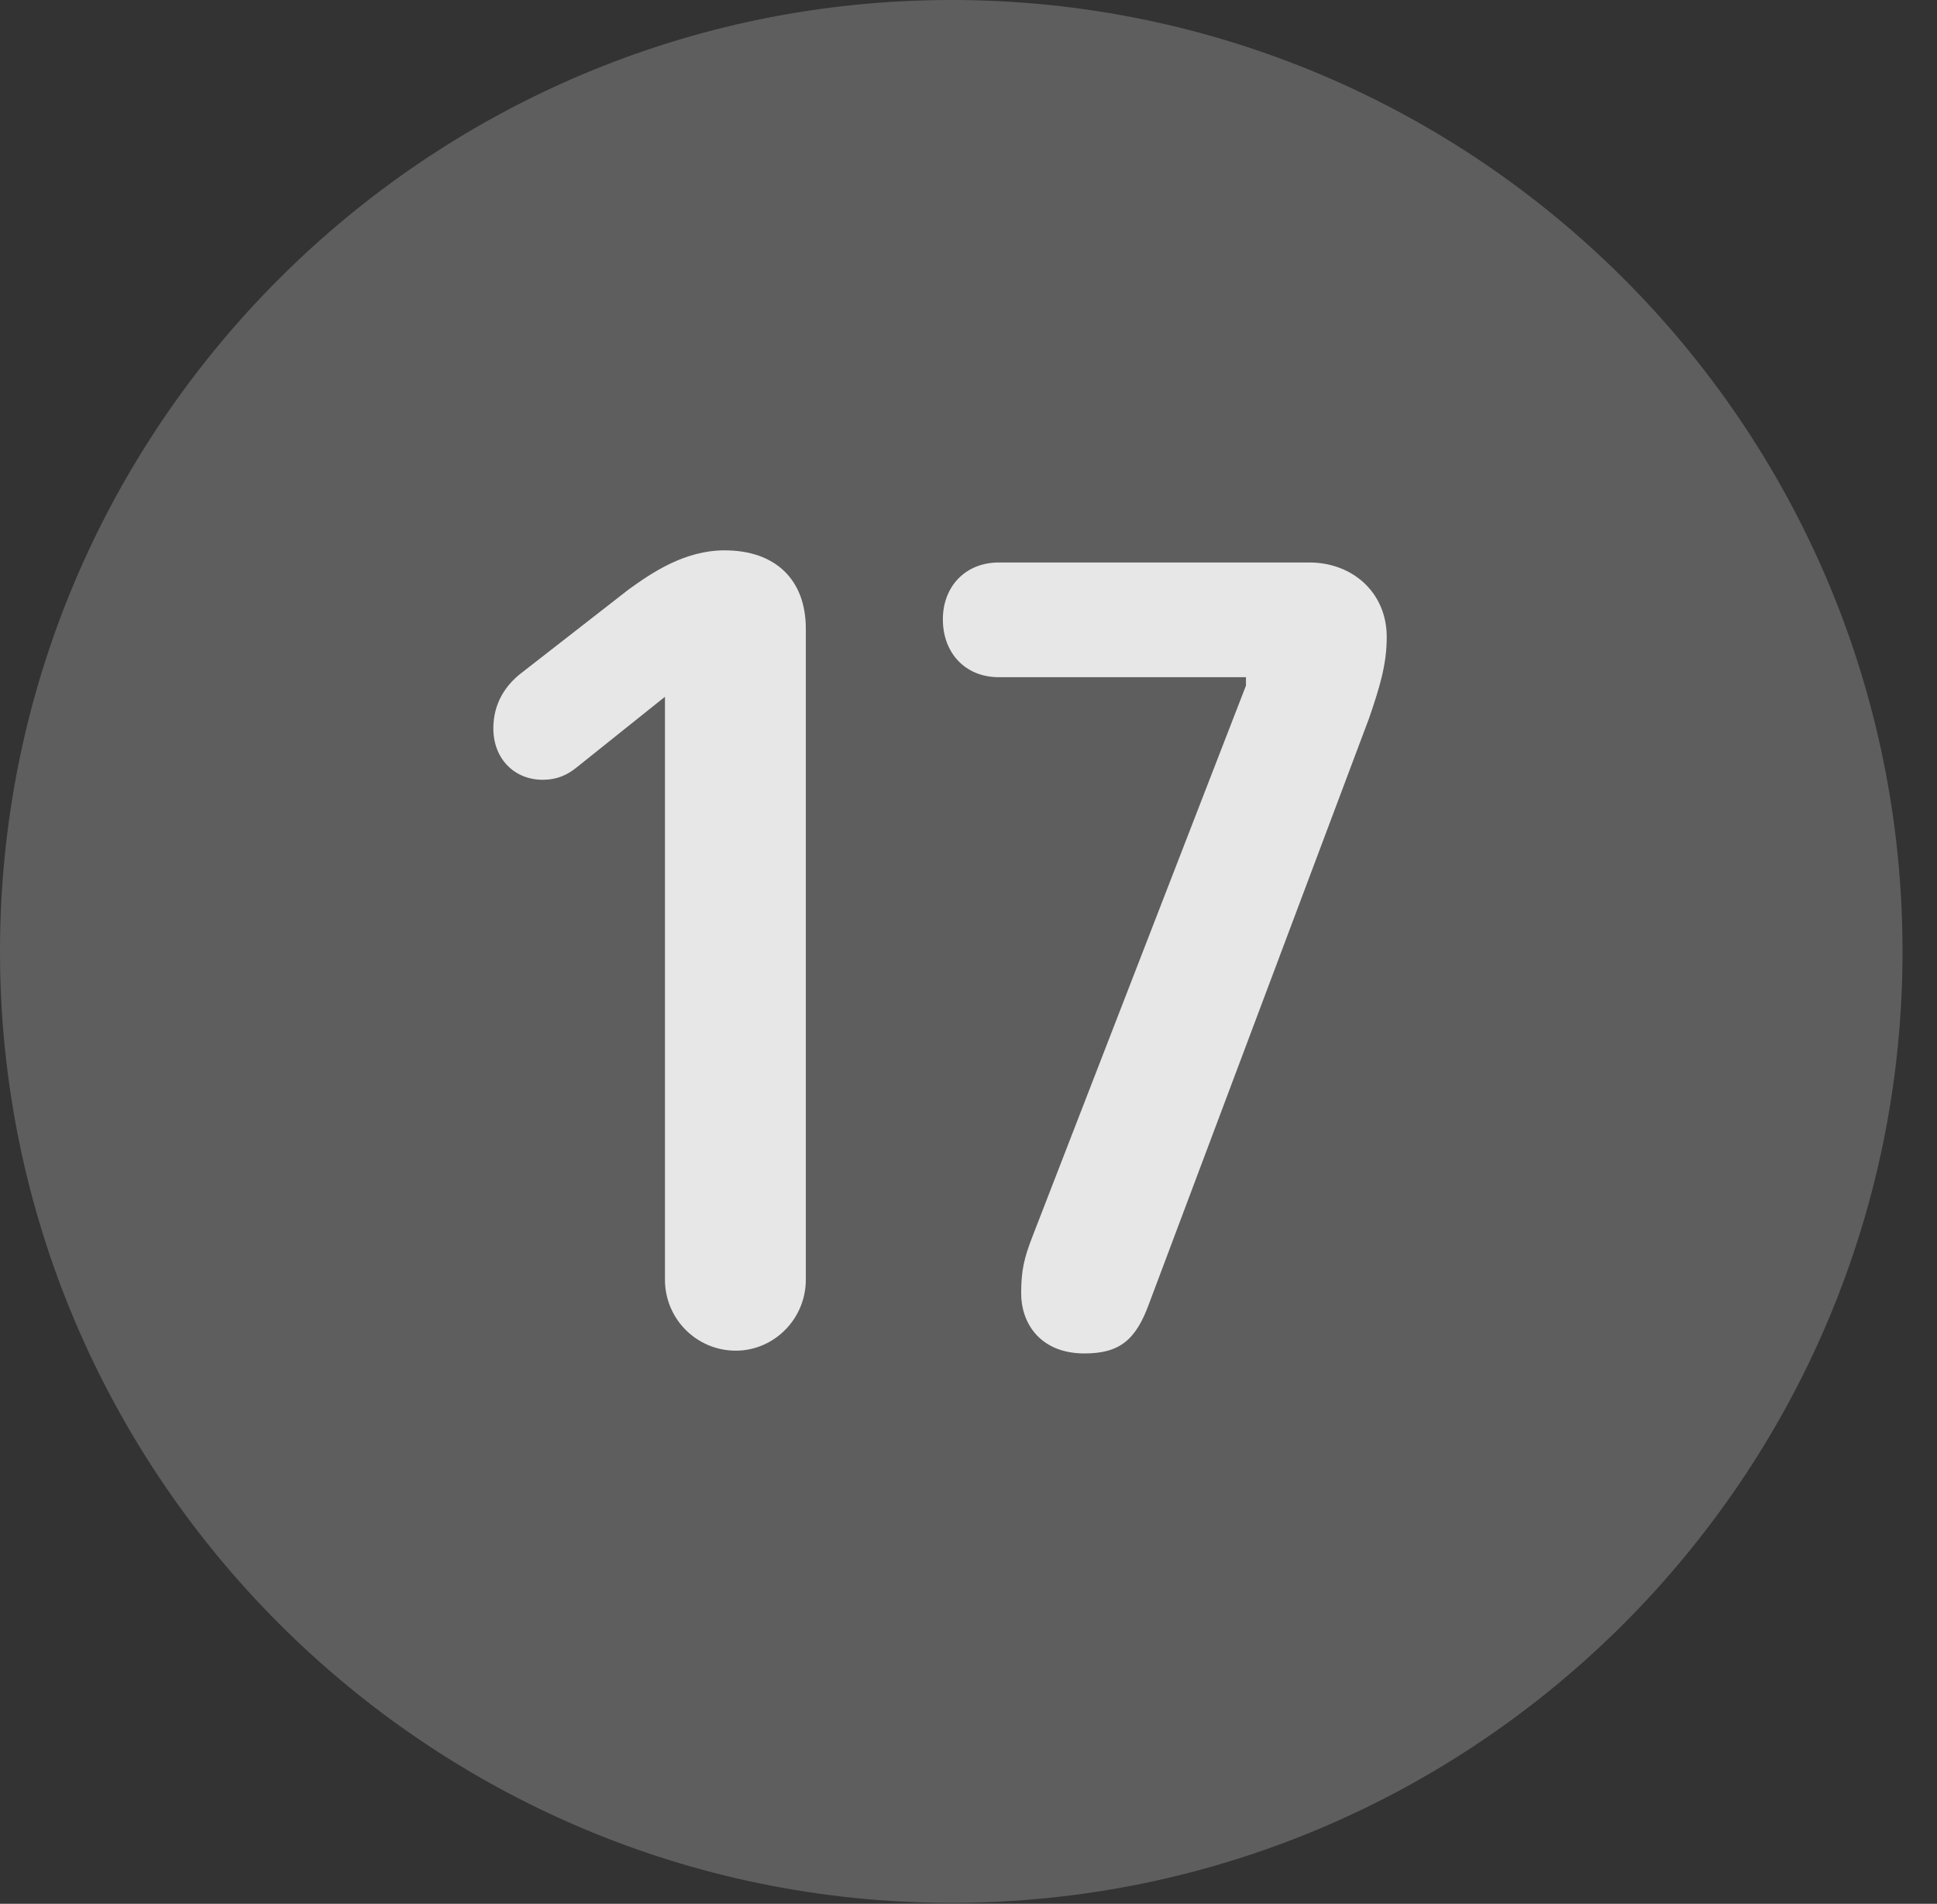 <?xml version="1.0" encoding="UTF-8"?>
<!--Generator: Apple Native CoreSVG 341-->
<!DOCTYPE svg
PUBLIC "-//W3C//DTD SVG 1.1//EN"
       "http://www.w3.org/Graphics/SVG/1.1/DTD/svg11.dtd">
<svg version="1.1" xmlns="http://www.w3.org/2000/svg" xmlns:xlink="http://www.w3.org/1999/xlink" viewBox="0 0 20.283 19.932">
 <rect x="0" y="0" width="20.283" height="19.932" fill="#333333" stroke="none"/>
 <g>
  <rect height="19.932" opacity="0" width="20.283" x="0" y="0"/>
  <path d="M9.961 19.922C15.459 19.922 19.922 15.449 19.922 9.961C19.922 4.463 15.459 0 9.961 0C4.473 0 0 4.463 0 9.961C0 15.449 4.473 19.922 9.961 19.922Z" fill="white" fill-opacity="0.212"/>
  <path d="M7.705 14.141C7.295 14.141 6.963 13.809 6.963 13.398L6.963 7.295L6.035 8.037C5.938 8.115 5.83 8.164 5.684 8.164C5.381 8.164 5.166 7.939 5.166 7.627C5.166 7.363 5.293 7.168 5.479 7.031L6.582 6.172C6.826 5.996 7.168 5.762 7.588 5.762C8.115 5.762 8.438 6.064 8.438 6.582L8.438 13.398C8.438 13.809 8.105 14.141 7.705 14.141ZM11.357 14.17C10.879 14.17 10.693 13.838 10.693 13.545C10.693 13.301 10.723 13.174 10.81 12.949L13.047 7.178L13.047 7.09L10.459 7.09C10.107 7.09 9.873 6.836 9.873 6.484C9.873 6.143 10.107 5.889 10.459 5.889L13.711 5.889C14.16 5.889 14.521 6.201 14.521 6.67C14.521 6.963 14.443 7.207 14.336 7.52L12.031 13.652C11.895 14.023 11.729 14.17 11.357 14.17Z" fill="white" fill-opacity="0.85"/>
 </g>
</svg>
